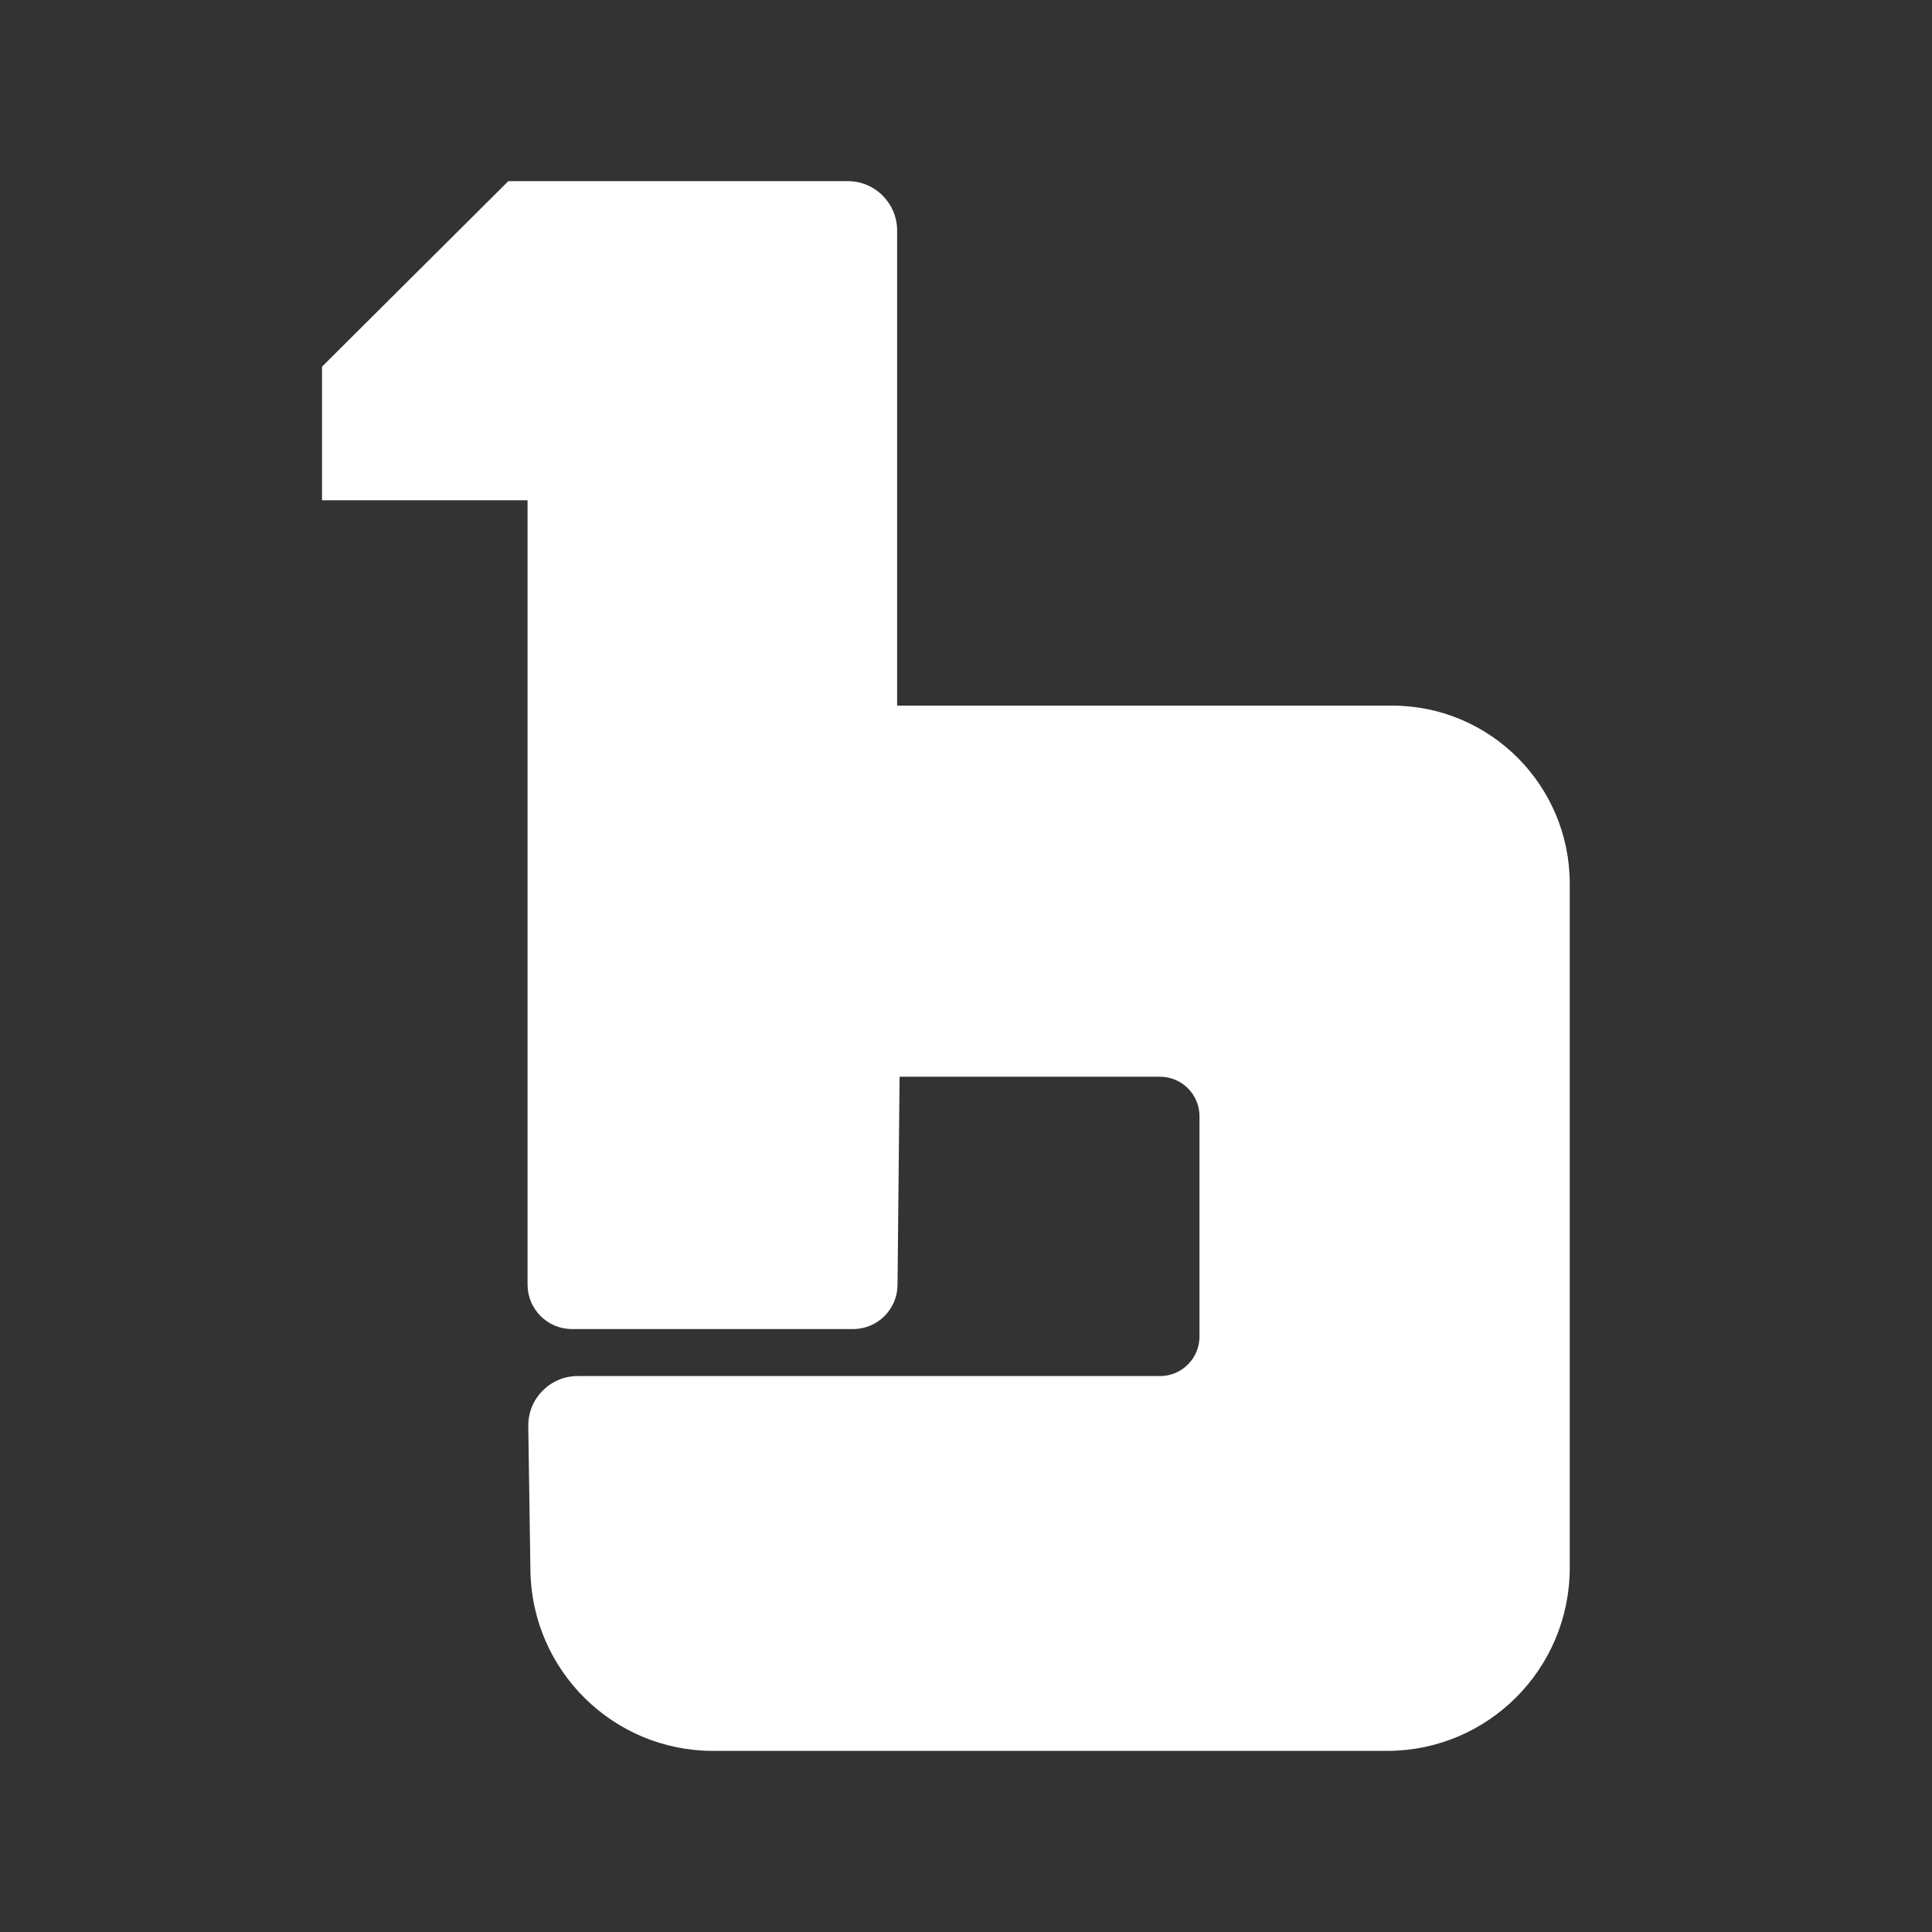 <svg width="48" height="48" viewBox="0 0 48 48" fill="none" xmlns="http://www.w3.org/2000/svg">
<rect x="0" y="0" width="48" height="48" fill="#333333" stroke="none"/>
<path d="M34.585 17.531H22.289V5.729C22.289 5.05 21.74 4.5 21.062 4.5L12.63 4.5L8 9.11V12.429H13.107V31.914C13.107 32.525 13.601 33.02 14.211 33.02H21.196C21.801 33.02 22.294 32.531 22.299 31.924L22.35 26.751H28.82C29.362 26.751 29.801 27.191 29.801 27.734V33.205C29.801 33.748 29.362 34.188 28.82 34.188H14.352C13.667 34.188 13.115 34.749 13.125 35.435L13.178 39.018C13.214 41.504 15.235 43.5 17.715 43.5H34.462C36.968 43.5 39 41.464 39 38.952V21.956C39 19.512 37.023 17.531 34.585 17.531Z" fill="white"/>
</svg>
